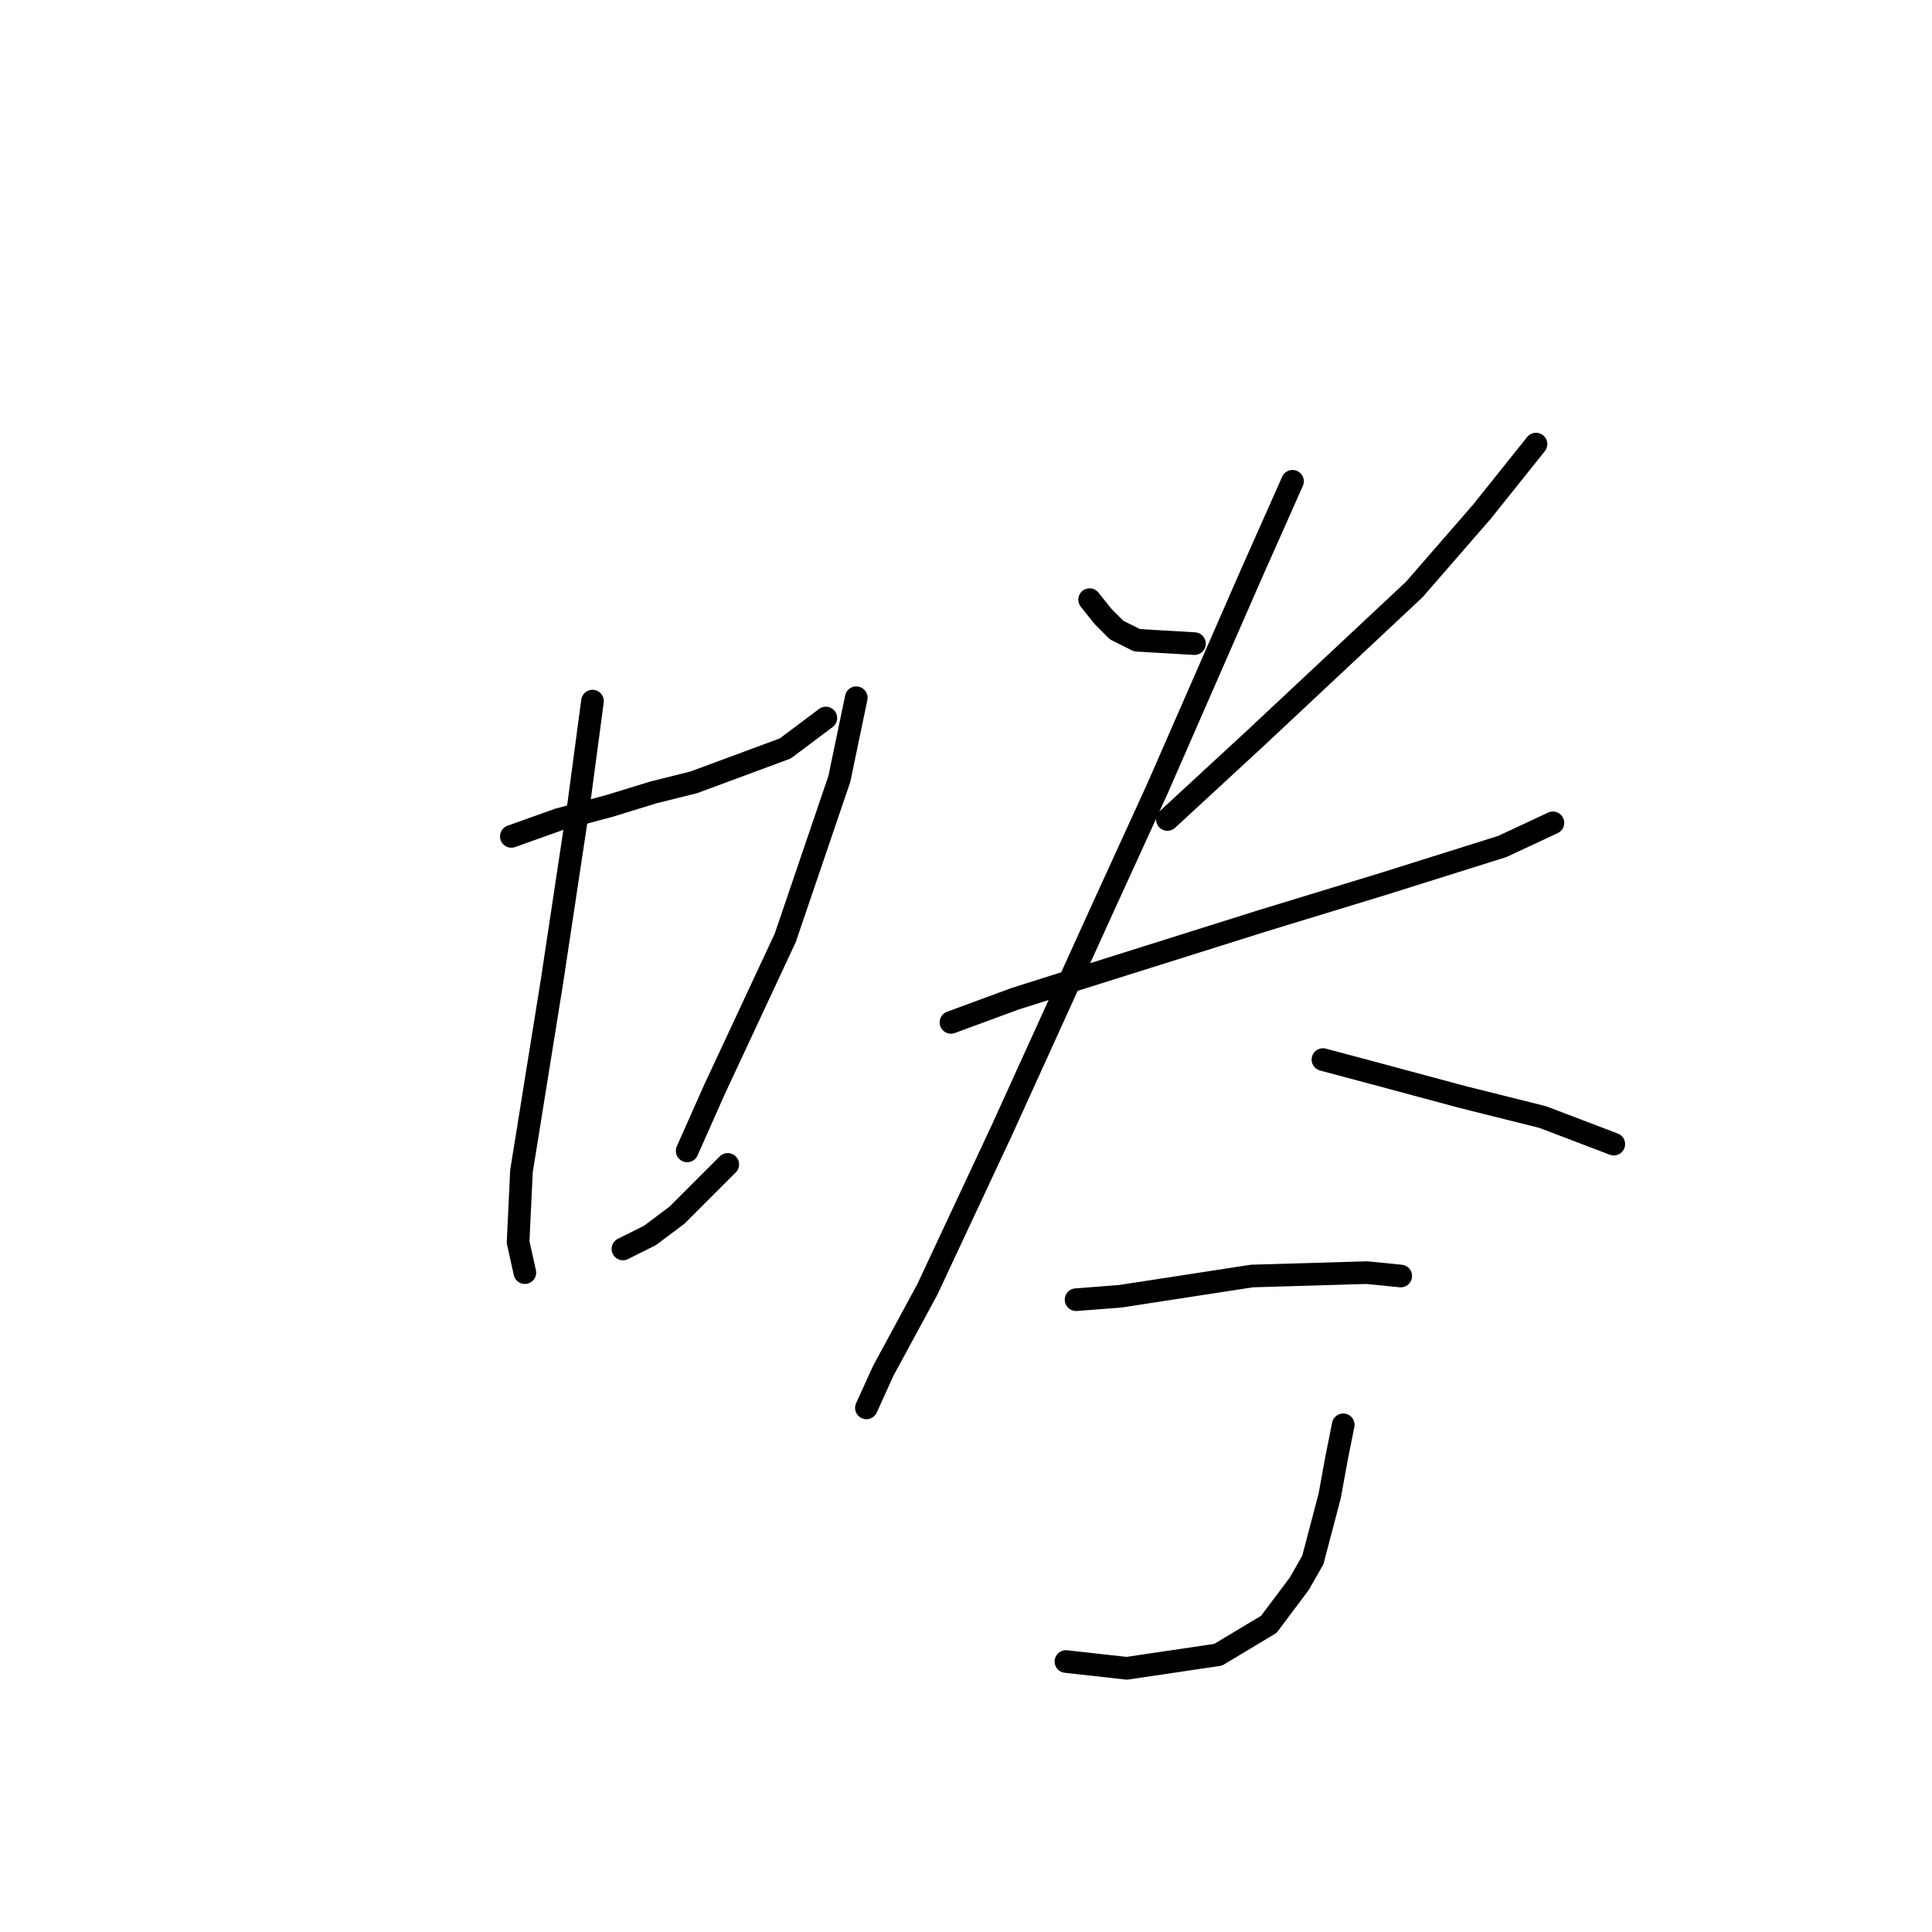 <?xml version="1.0" standalone="no"?>
    <svg width="256" height="256" xmlns="http://www.w3.org/2000/svg" version="1.1">
    <polyline stroke="black" stroke-width="3" stroke-linecap="round" fill="transparent" stroke-linejoin="round" points="67.753 110.825 74.027 108.585 80.748 106.792 86.574 105 91.951 103.656 104.05 99.174 109.427 95.142 109.427 95.142 " />
        <polyline stroke="black" stroke-width="3" stroke-linecap="round" fill="transparent" stroke-linejoin="round" points="78.508 92.901 76.715 106.344 73.131 130.093 69.098 155.187 68.65 164.597 69.546 168.63 69.546 168.63 " />
        <polyline stroke="black" stroke-width="3" stroke-linecap="round" fill="transparent" stroke-linejoin="round" points="113.46 92.453 111.219 103.207 104.05 124.268 94.639 144.433 91.055 152.499 91.055 152.499 " />
        <polyline stroke="black" stroke-width="3" stroke-linecap="round" fill="transparent" stroke-linejoin="round" points="82.541 165.493 86.126 163.701 89.71 161.012 96.432 154.291 96.432 154.291 " />
        <polyline stroke="black" stroke-width="3" stroke-linecap="round" fill="transparent" stroke-linejoin="round" points="144.379 79.458 146.171 81.699 147.963 83.491 150.652 84.835 158.27 85.283 158.27 85.283 " />
        <polyline stroke="black" stroke-width="3" stroke-linecap="round" fill="transparent" stroke-linejoin="round" points="203.528 58.845 196.358 67.807 187.396 78.114 166.336 97.83 154.685 108.585 154.685 108.585 " />
        <polyline stroke="black" stroke-width="3" stroke-linecap="round" fill="transparent" stroke-linejoin="round" points="126.007 135.471 134.52 132.334 143.034 129.645 167.232 122.028 183.363 117.099 199.047 112.169 205.768 109.033 205.768 109.033 " />
        <polyline stroke="black" stroke-width="3" stroke-linecap="round" fill="transparent" stroke-linejoin="round" points="171.265 63.775 165.888 75.873 153.341 104.552 146.171 120.235 132.728 149.81 122.87 170.871 117.045 181.625 114.804 186.554 114.804 186.554 " />
        <polyline stroke="black" stroke-width="3" stroke-linecap="round" fill="transparent" stroke-linejoin="round" points="175.298 140.4 182.019 142.192 193.67 145.329 204.424 148.018 213.834 151.602 213.834 151.602 " />
        <polyline stroke="black" stroke-width="3" stroke-linecap="round" fill="transparent" stroke-linejoin="round" points="142.586 172.215 148.412 171.767 154.237 170.871 165.888 169.078 181.123 168.63 185.604 169.078 185.604 169.078 " />
        <polyline stroke="black" stroke-width="3" stroke-linecap="round" fill="transparent" stroke-linejoin="round" points="177.986 188.795 177.09 193.276 176.194 198.205 173.953 206.719 172.161 209.855 168.128 215.233 161.406 219.266 149.308 221.058 141.242 220.162 141.242 220.162 " />
        </svg>